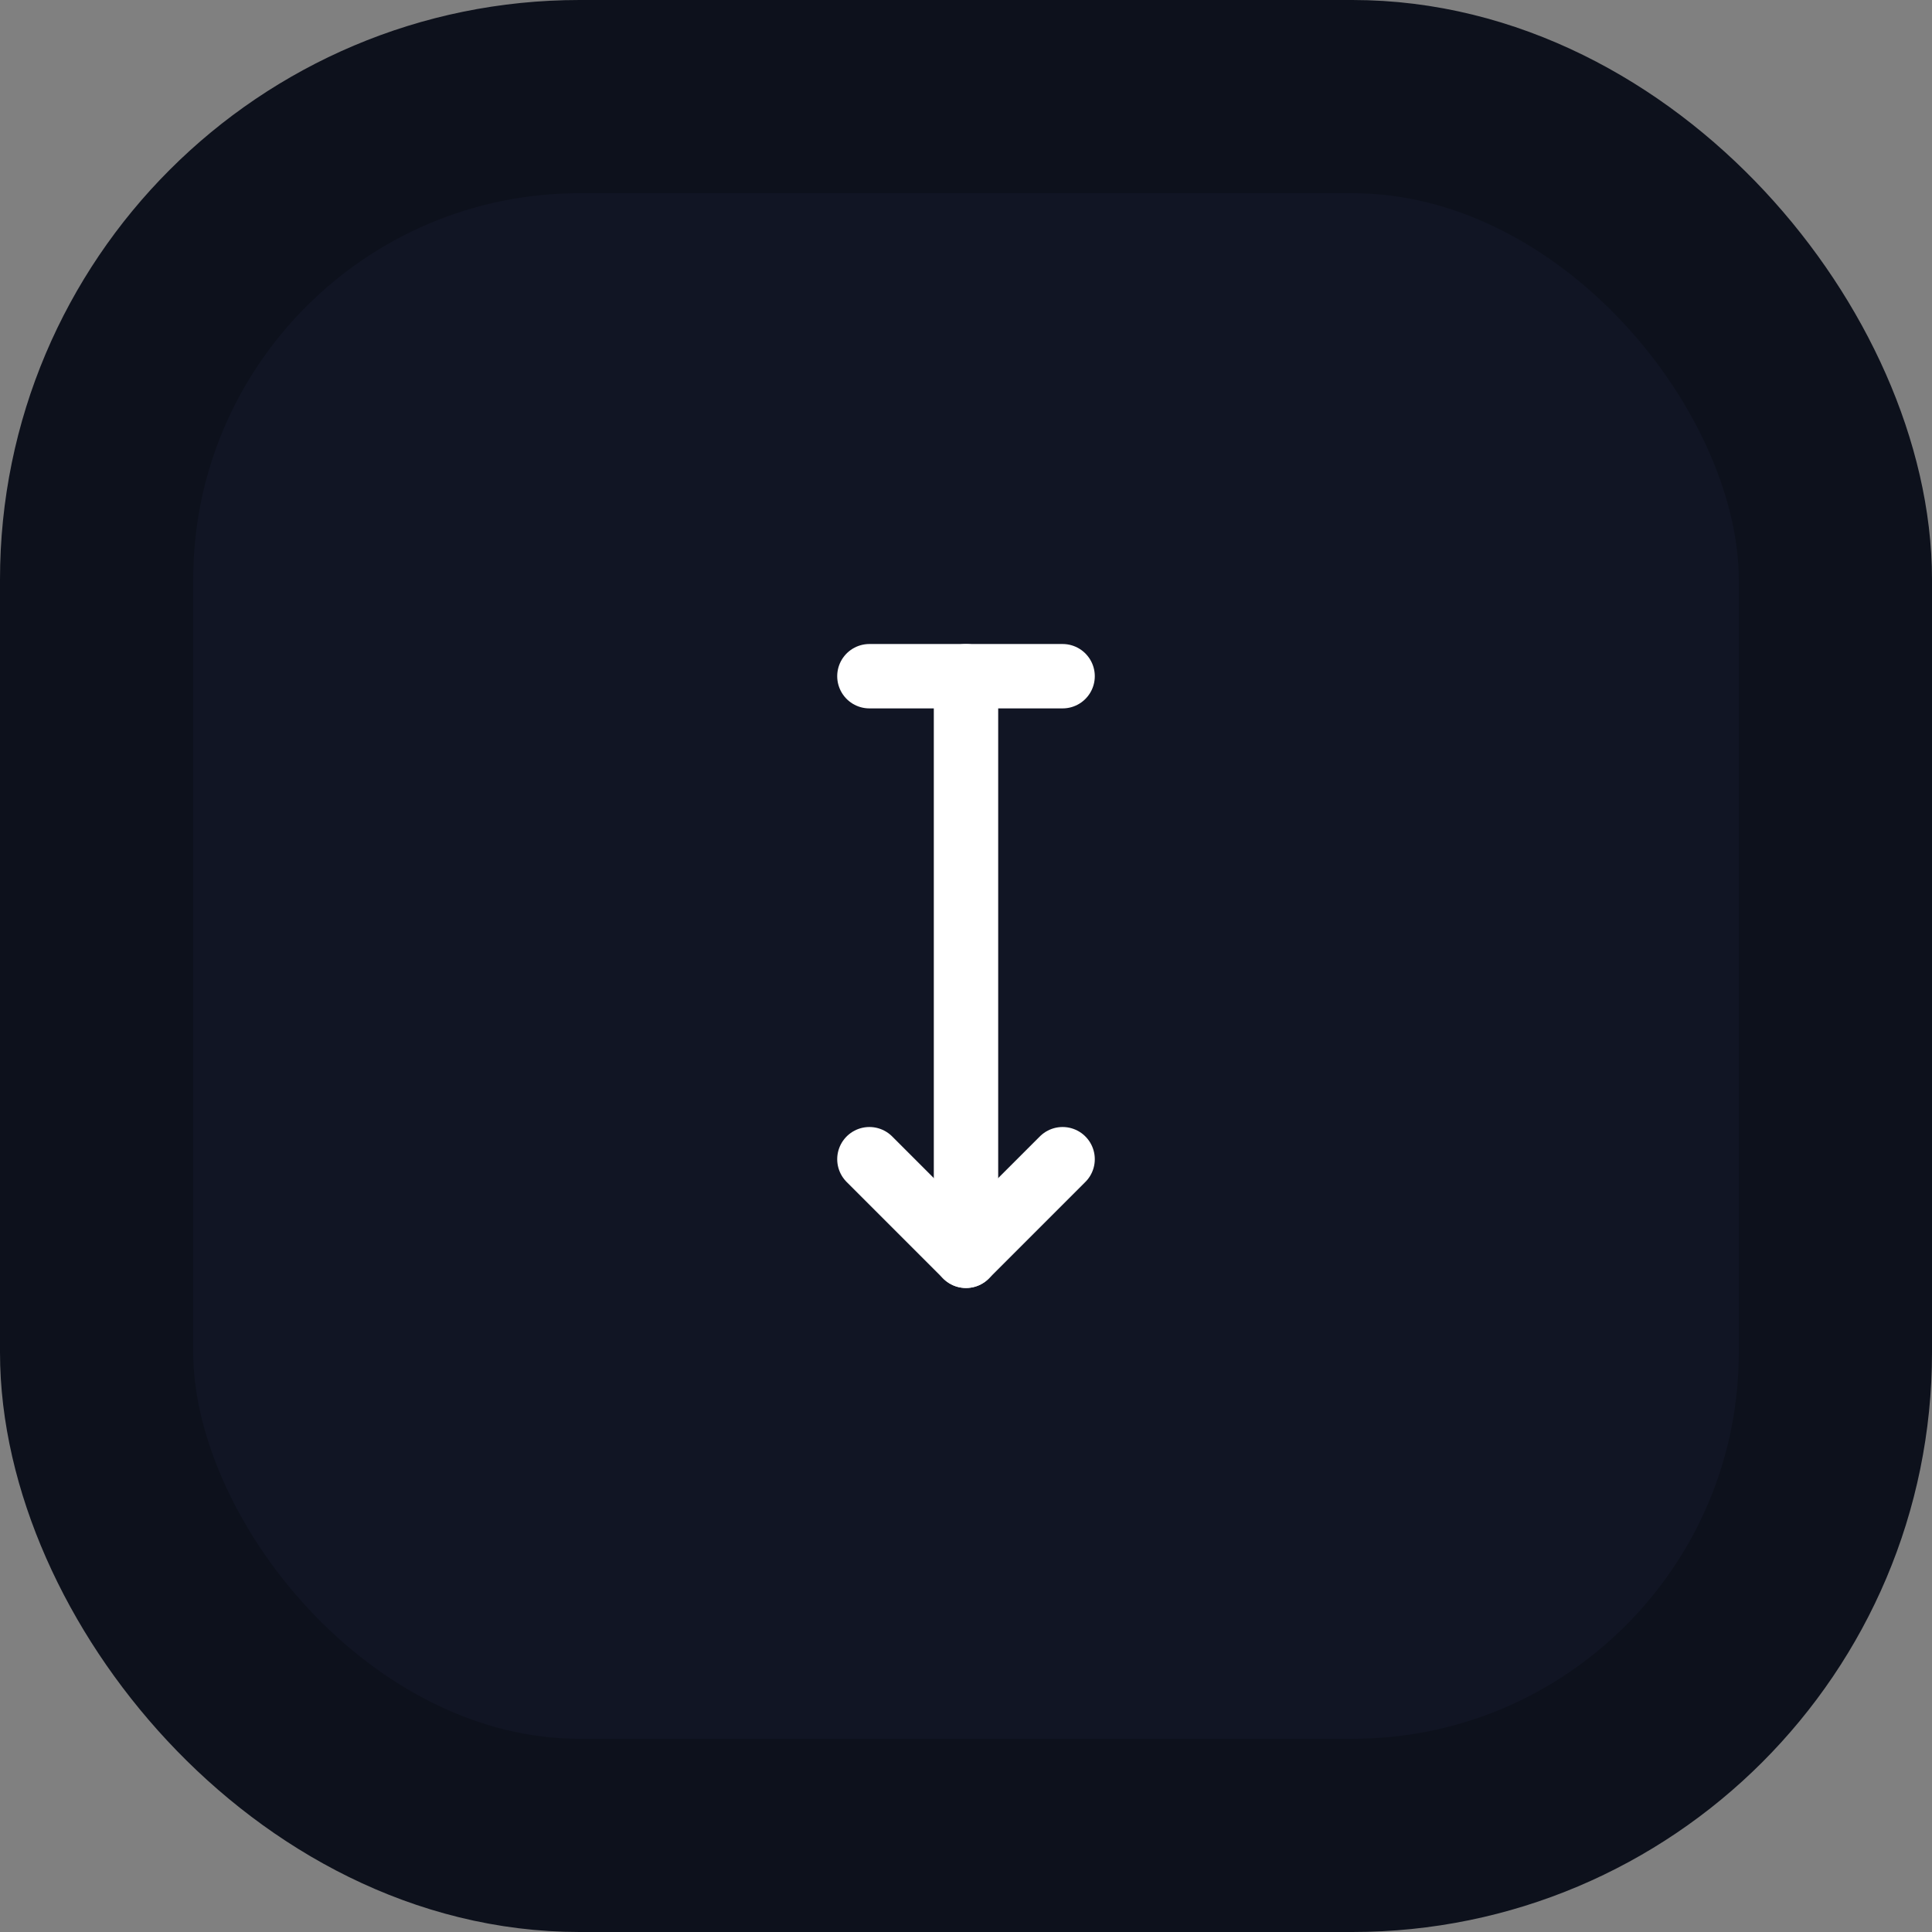 <svg width="40" height="40" viewBox="0 0 40 40" fill="none" xmlns="http://www.w3.org/2000/svg">
<rect x="0" y="0" width="40" height="40" fill="#808080" stroke="none"/>
<rect x="2" y="2" width="36" height="36" rx="10" fill="#111524"/>
<rect x="2" y="2" width="36" height="36" rx="10" stroke="#0D111C" stroke-width="4"/>
<g clip-path="url(#clip0_3_307863)">
<path d="M20 14V26" stroke="white" stroke-width="1.333" stroke-linecap="round" stroke-linejoin="round"/>
<path d="M18 24L20 26L22 24" stroke="white" stroke-width="1.333" stroke-linecap="round" stroke-linejoin="round"/>
<path d="M18 14H22" stroke="white" stroke-width="1.333" stroke-linecap="round" stroke-linejoin="round"/>
</g>
<defs>
<clipPath id="clip0_3_307863">
<rect width="16" height="16" fill="white" transform="translate(12 12)"/>
</clipPath>
</defs>
</svg>
